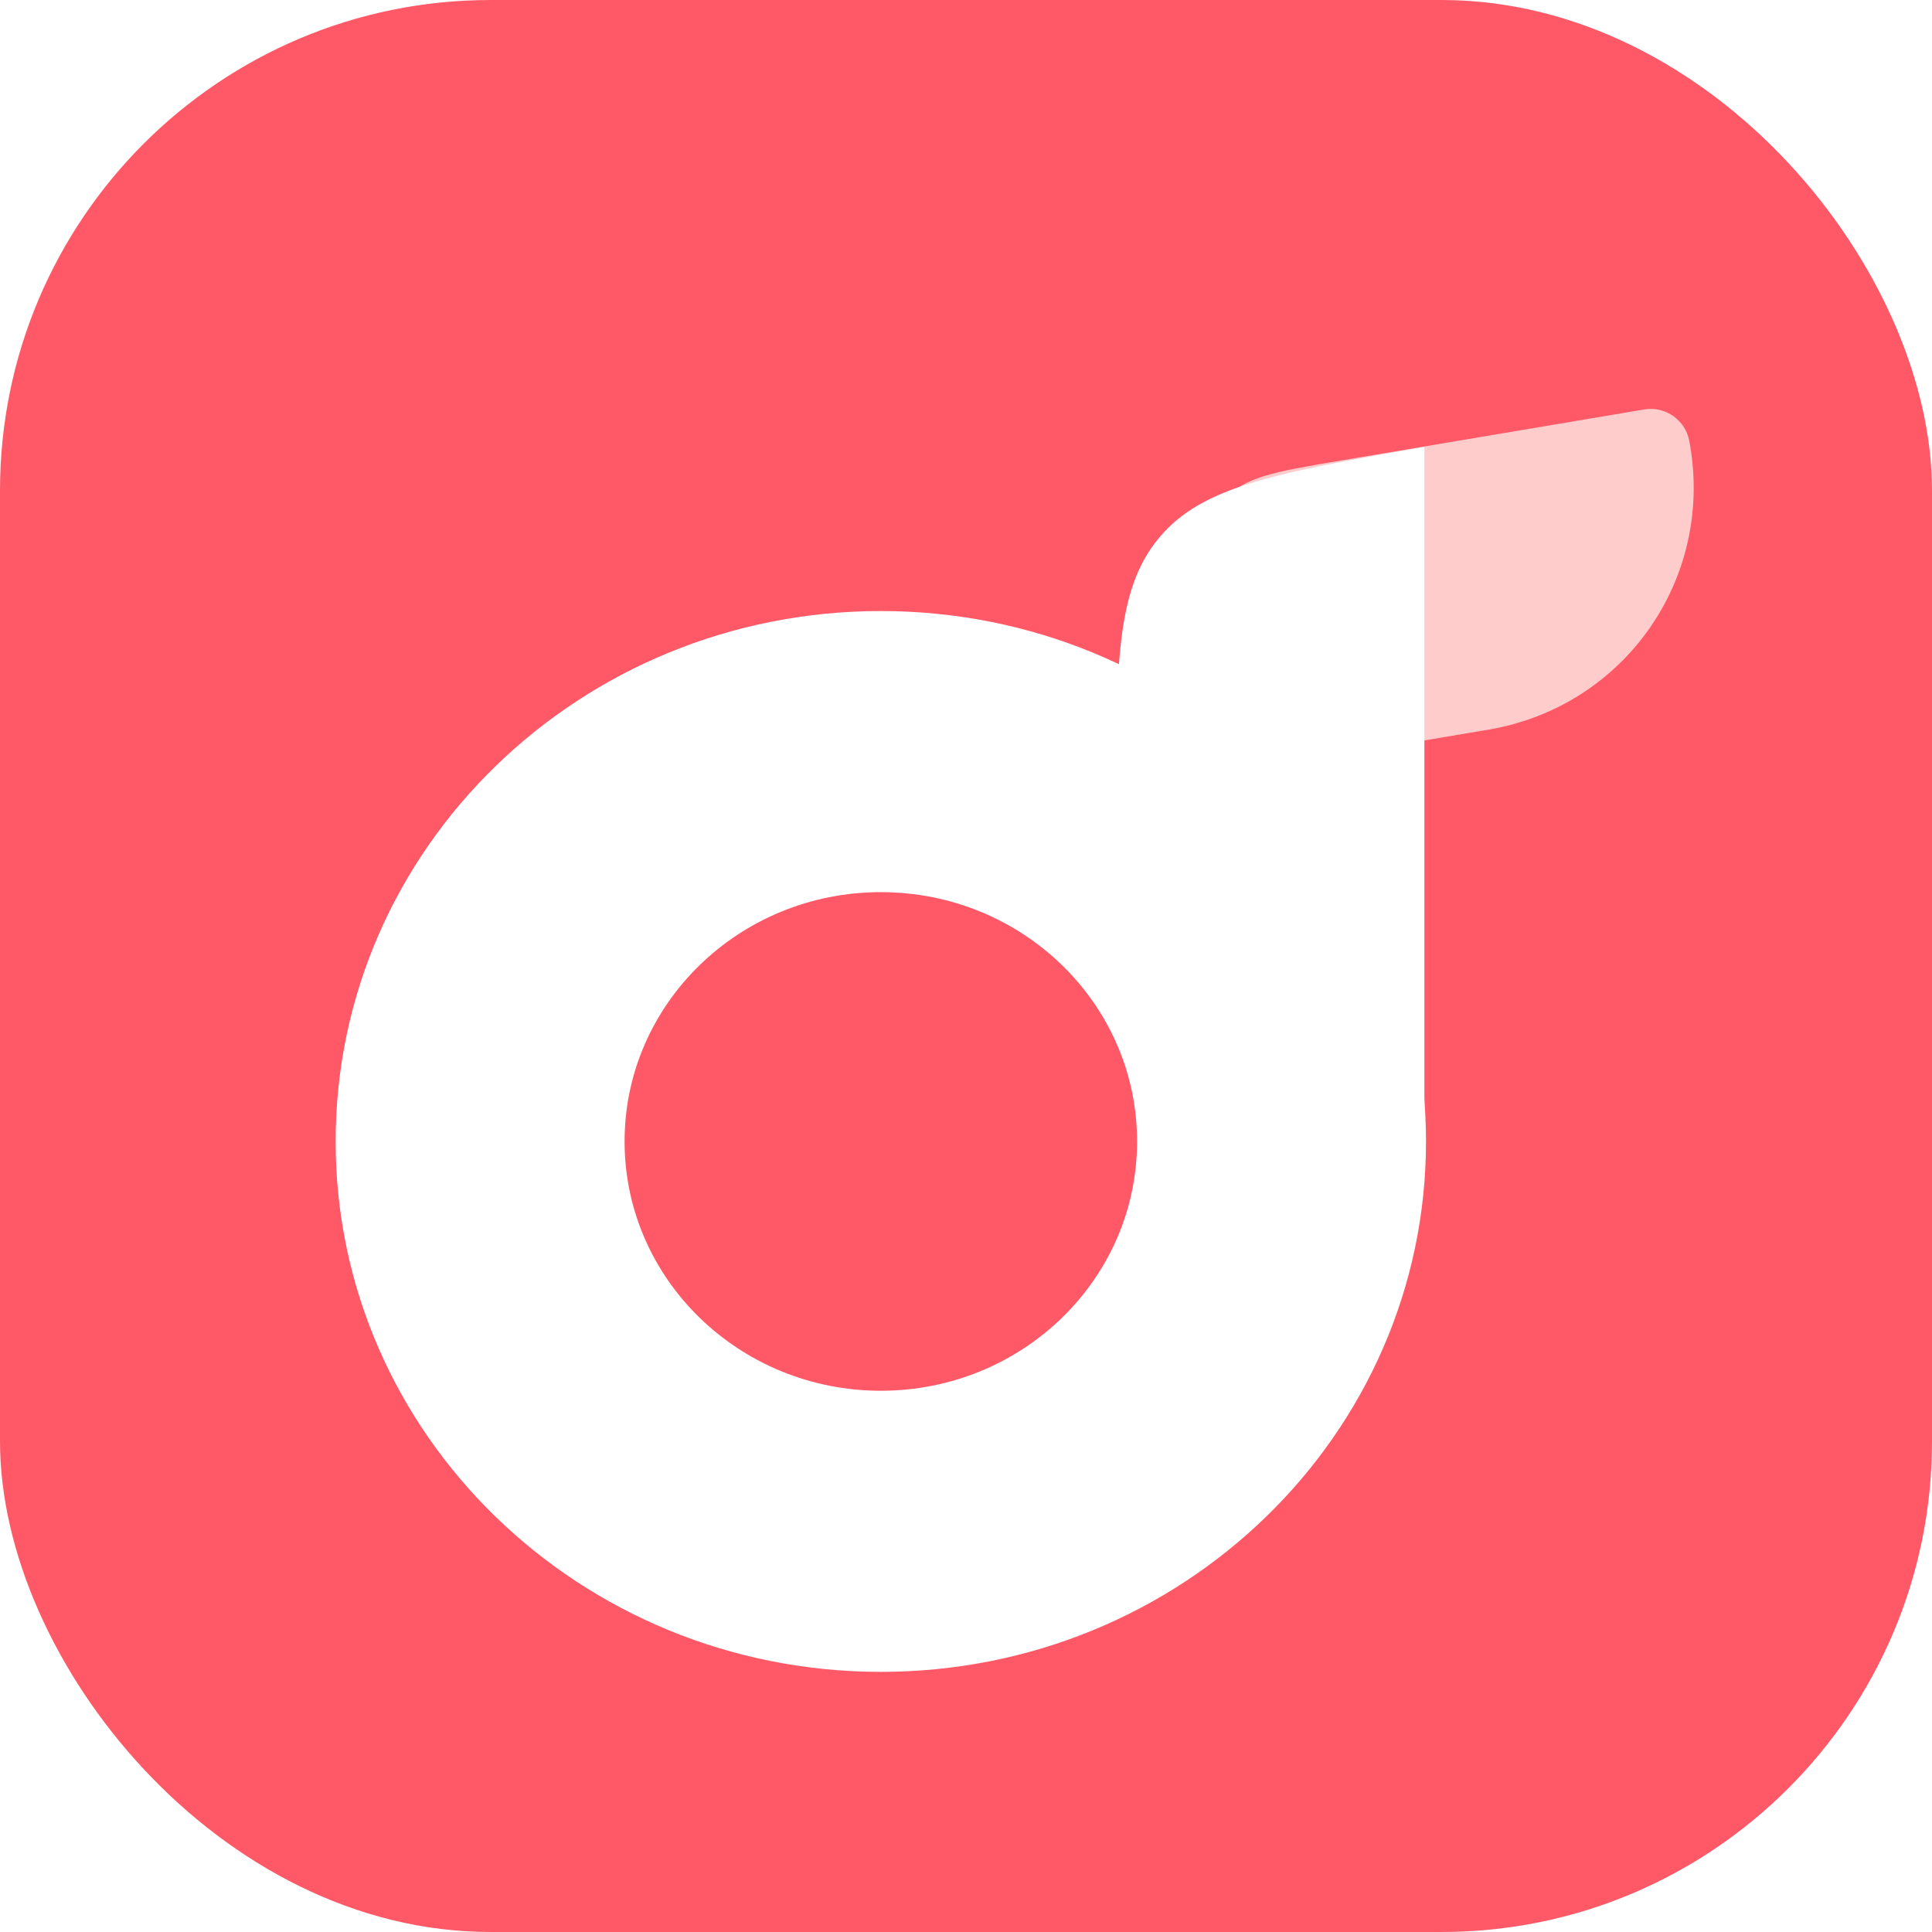 <svg width="512" height="512" viewBox="0 0 512 512" fill="none" xmlns="http://www.w3.org/2000/svg">
<rect width="512" height="512" rx="130" fill="#FF5968"/>
<g filter="url(#filter0_i_0_65)">
<path d="M368.906 294.496C368.906 372.128 304.221 435.061 224.429 435.061C144.636 435.061 79.951 372.128 79.951 294.496C79.951 216.863 144.636 153.93 224.429 153.93C304.221 153.93 368.906 216.863 368.906 294.496ZM156.52 294.496C156.52 330.985 186.924 360.565 224.429 360.565C261.934 360.565 292.337 330.985 292.337 294.496C292.337 258.006 261.934 228.426 224.429 228.426C186.924 228.426 156.52 258.006 156.52 294.496Z" fill="white"/>
<path d="M316.021 157.674C312.66 140.079 310.979 131.282 315.423 124.892C319.866 118.502 328.699 117.015 346.364 114.041L426.758 100.506C432.28 99.577 437.608 103.282 438.659 108.782C445.571 144.967 421.724 179.259 385.396 185.375L340.18 192.987C330.862 194.556 321.872 188.304 320.099 179.023L316.021 157.674Z" fill="#FFCCCC"/>
<path d="M286.773 207.066C286.773 167.749 286.773 148.09 298.244 134.426C309.715 120.762 329.304 117.317 368.481 110.427L368.481 289.085L286.773 228.918L286.773 207.066Z" fill="white"/>
</g>
<defs>
<filter id="filter0_i_0_65" x="79.951" y="100.364" width="368.899" height="342.697" filterUnits="userSpaceOnUse" color-interpolation-filters="sRGB">
<feFlood flood-opacity="0" result="BackgroundImageFix"/>
<feBlend mode="normal" in="SourceGraphic" in2="BackgroundImageFix" result="shape"/>
<feColorMatrix in="SourceAlpha" type="matrix" values="0 0 0 0 0 0 0 0 0 0 0 0 0 0 0 0 0 0 127 0" result="hardAlpha"/>
<feOffset dx="9" dy="8"/>
<feGaussianBlur stdDeviation="14"/>
<feComposite in2="hardAlpha" operator="arithmetic" k2="-1" k3="1"/>
<feColorMatrix type="matrix" values="0 0 0 0 1 0 0 0 0 1 0 0 0 0 1 0 0 0 0.25 0"/>
<feBlend mode="normal" in2="shape" result="effect1_innerShadow_0_65"/>
</filter>
</defs>
</svg>
